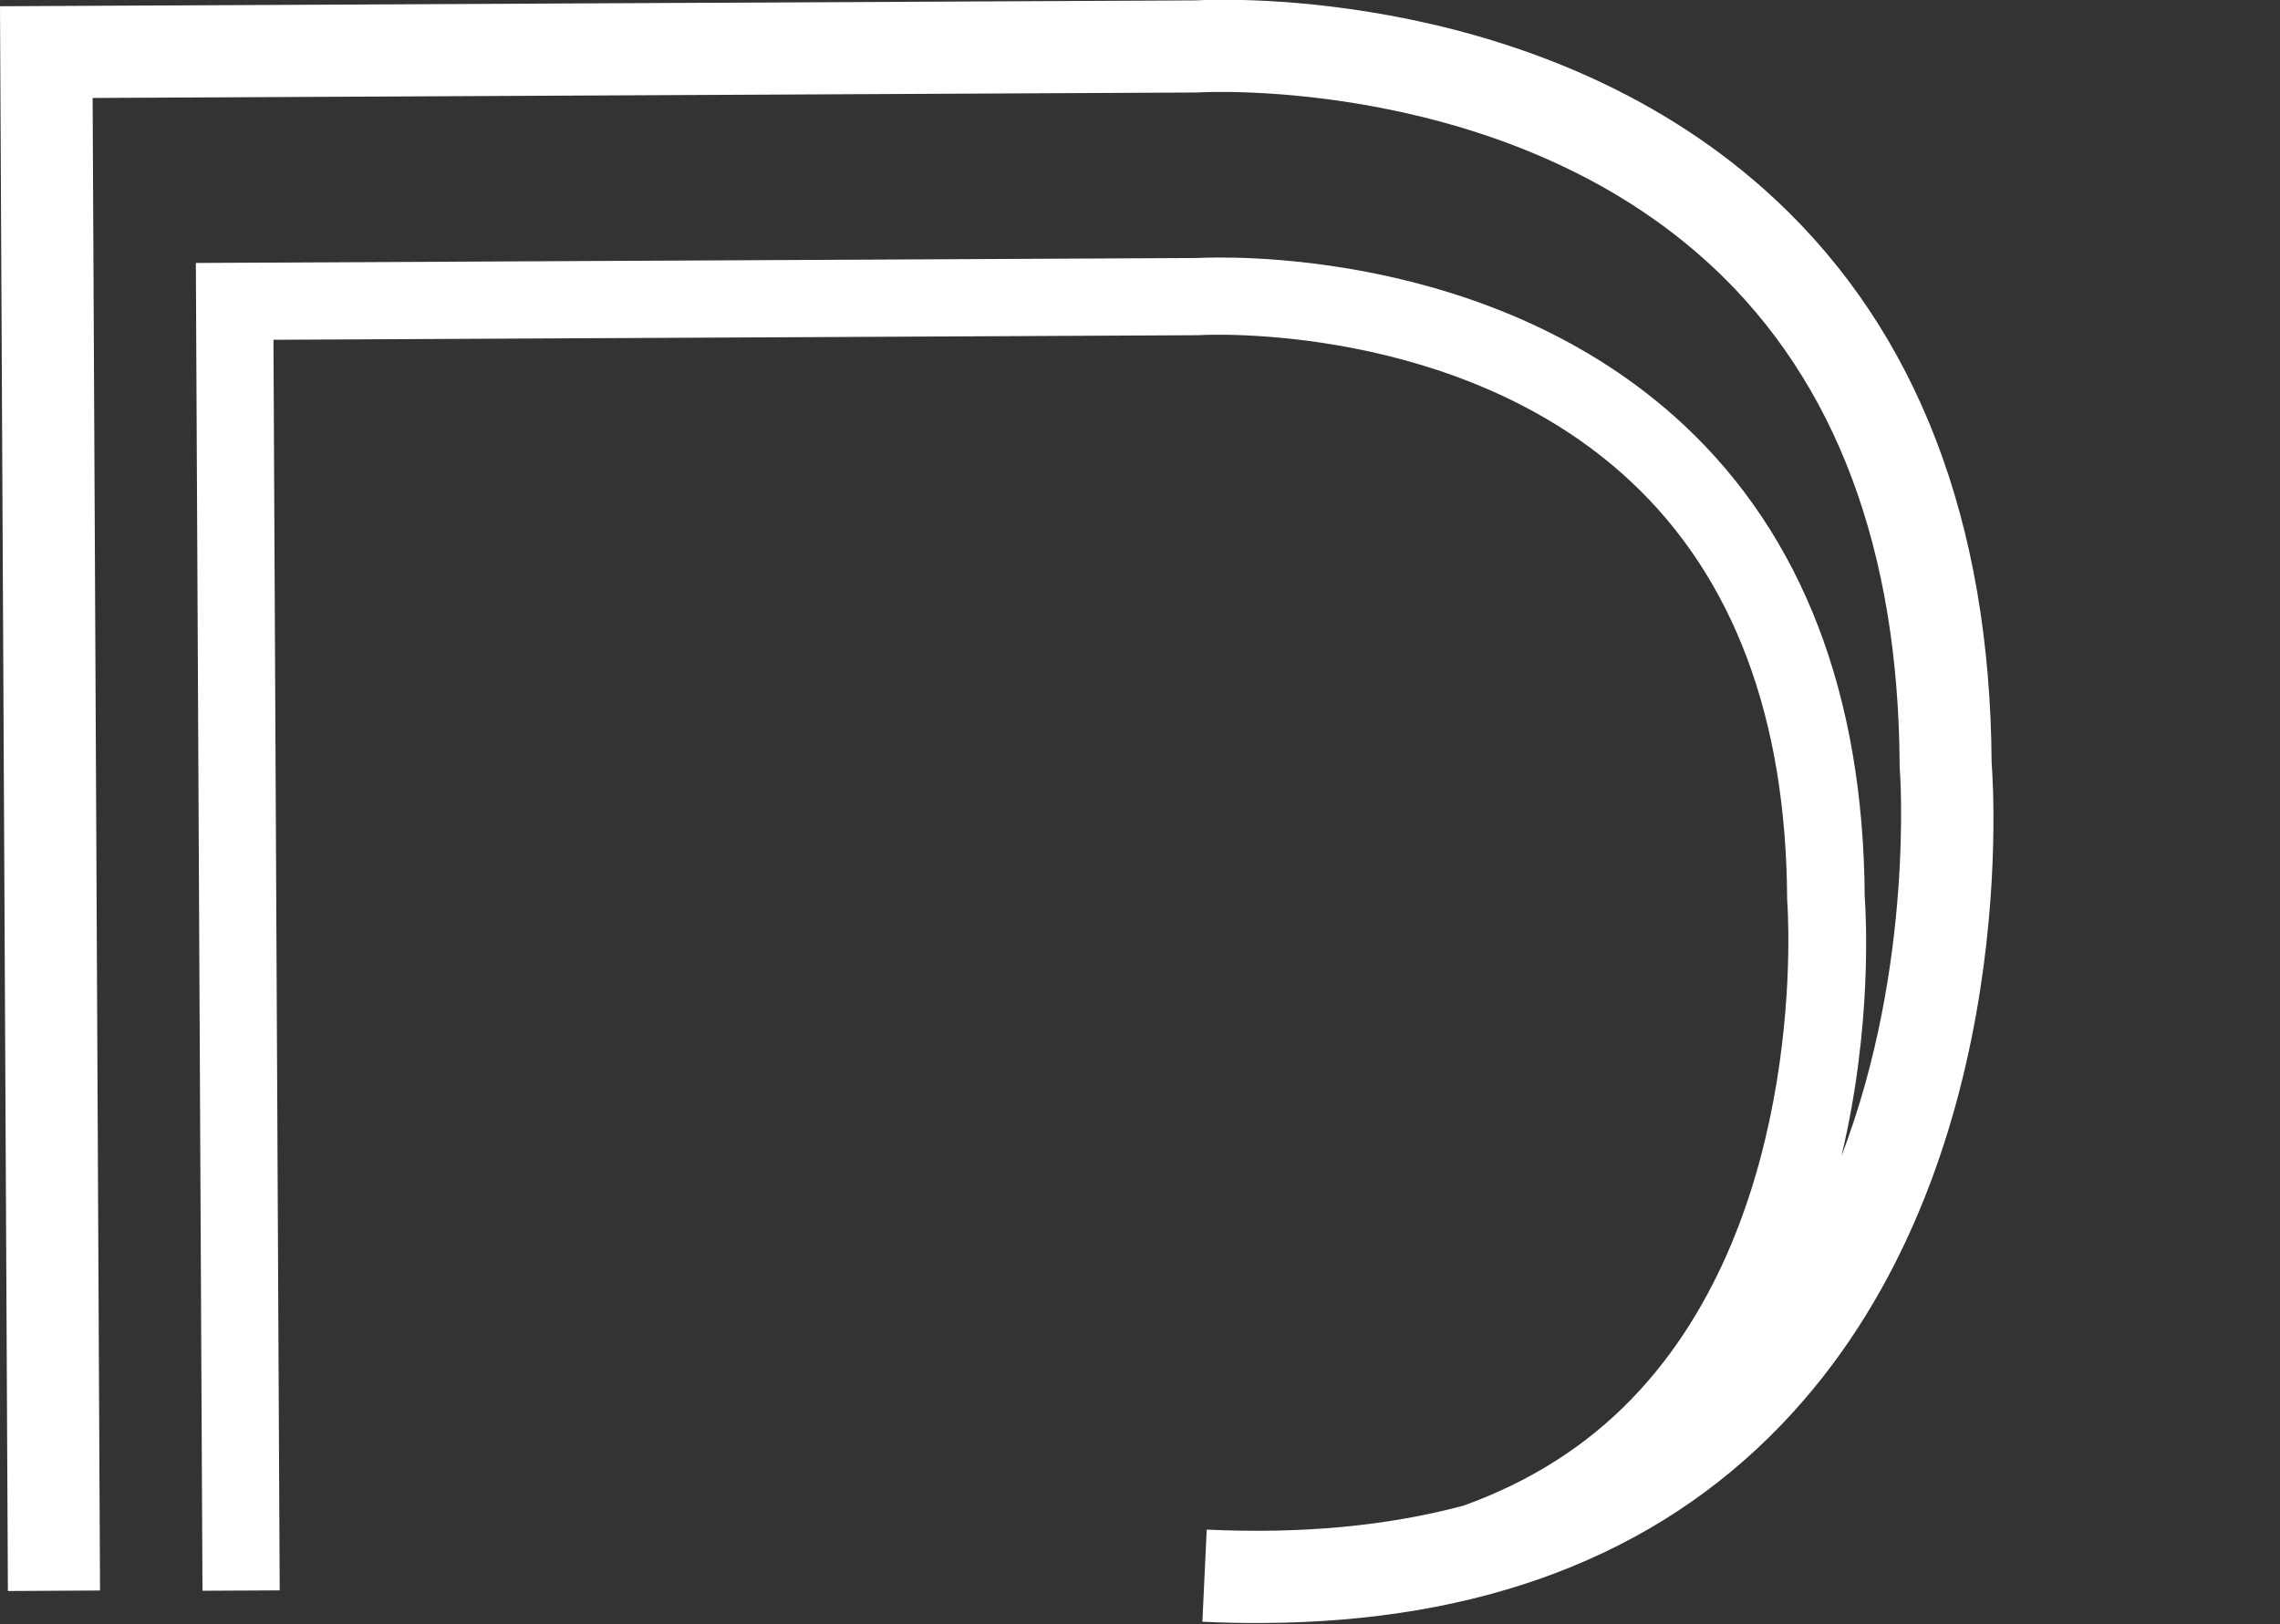 <?xml version="1.0" encoding="utf-8"?>
<!-- Generator: Adobe Illustrator 23.0.1, SVG Export Plug-In . SVG Version: 6.00 Build 0)  -->
<svg version="1.1" id="Lager_1" xmlns="http://www.w3.org/2000/svg" xmlns:xlink="http://www.w3.org/1999/xlink" x="0px" y="0px"
	 viewBox="0 0 178.93 127.5" style="enable-background:new 0 0 178.93 127.5;" xml:space="preserve">
<rect x="0" y="0" width="178.93" height="127.5" fill="#333333" stroke="none"/>
<style type="text/css">
	.st0{display:none;fill:none;stroke:#1D1D1B;stroke-width:0.25;stroke-miterlimit:10;}
	.st1{fill:#FFFFFF;}
	.st2{display:none;fill:#FFFFFF;}
</style>
<line class="st0" x1="89.68" y1="-36.25" x2="89.68" y2="163.75"/>
<line class="st0" x1="-10.32" y1="63.75" x2="189.68" y2="63.75"/>
<path class="st1" d="M156.3,59.89c-0.12-18.93-5.82-33.8-16.94-44.2C121.45-1.06,96.01-0.09,93.85,0.03L0,0.49l0.62,124.39
	l7.23-0.04L7.27,7.69l86.71-0.43l0.21-0.01c0.24-0.02,24.17-1.31,40.24,13.72c9.64,9.01,14.56,22.16,14.65,39.08l0.01,0.28
	c0.02,0.21,1.16,15.44-4.58,30.42c2.46-10.29,1.92-19.07,1.83-20.36c-0.1-15.86-4.88-28.32-14.19-37.03
	C117.13,19.34,95.82,20.16,94,20.25l-78.63,0.39l0.52,104.22l6.06-0.03l-0.49-98.16l72.64-0.36l0.17-0.01
	c0.2-0.01,20.25-1.1,33.71,11.49c8.07,7.55,12.2,18.57,12.27,32.75l0.01,0.24c0.02,0.24,1.84,24.47-12.2,39.01
	c-3.63,3.76-8.06,6.54-13.21,8.39c-5.99,1.6-12.71,2.23-20.15,1.88l-0.34,7.23c1.61,0.08,3.19,0.11,4.74,0.1
	c17.15-0.08,30.81-5.29,40.64-15.5C158.33,92.63,156.51,62.58,156.3,59.89z"/>
<path class="st2" d="M22.79,67.81c0.19,18.94,5.94,33.81,17.11,44.18c17.99,16.7,43.45,15.64,45.61,15.51l93.93-0.8l-1.06-124.5
	l-7.24,0.06l1,117.26l-86.78,0.74l-0.21,0.01c-0.24,0.02-24.18,1.4-40.32-13.59c-9.68-8.99-14.66-22.13-14.8-39.07l-0.01-0.28
	c-0.02-0.21-1.22-15.45,4.48-30.46c-2.42,10.31-1.86,19.09-1.75,20.38c0.16,15.87,4.98,28.32,14.34,37.01
	c15.07,13.99,36.4,13.1,38.21,13l78.7-0.67L163.09,2.27l-6.07,0.05l0.83,98.24l-72.71,0.62l-0.17,0.01
	c-0.2,0.01-20.26,1.17-33.78-11.38c-8.11-7.53-12.28-18.54-12.4-32.73l-0.01-0.24c-0.02-0.24-1.93-24.49,12.07-39.09
	c3.62-3.78,8.05-6.57,13.19-8.44c5.99-1.62,12.71-2.28,20.16-1.95l0.32-7.24c-1.61-0.07-3.19-0.1-4.74-0.09
	c-17.16,0.15-30.82,5.4-40.62,15.66C20.64,35.04,22.57,65.11,22.79,67.81z"/>
</svg>

